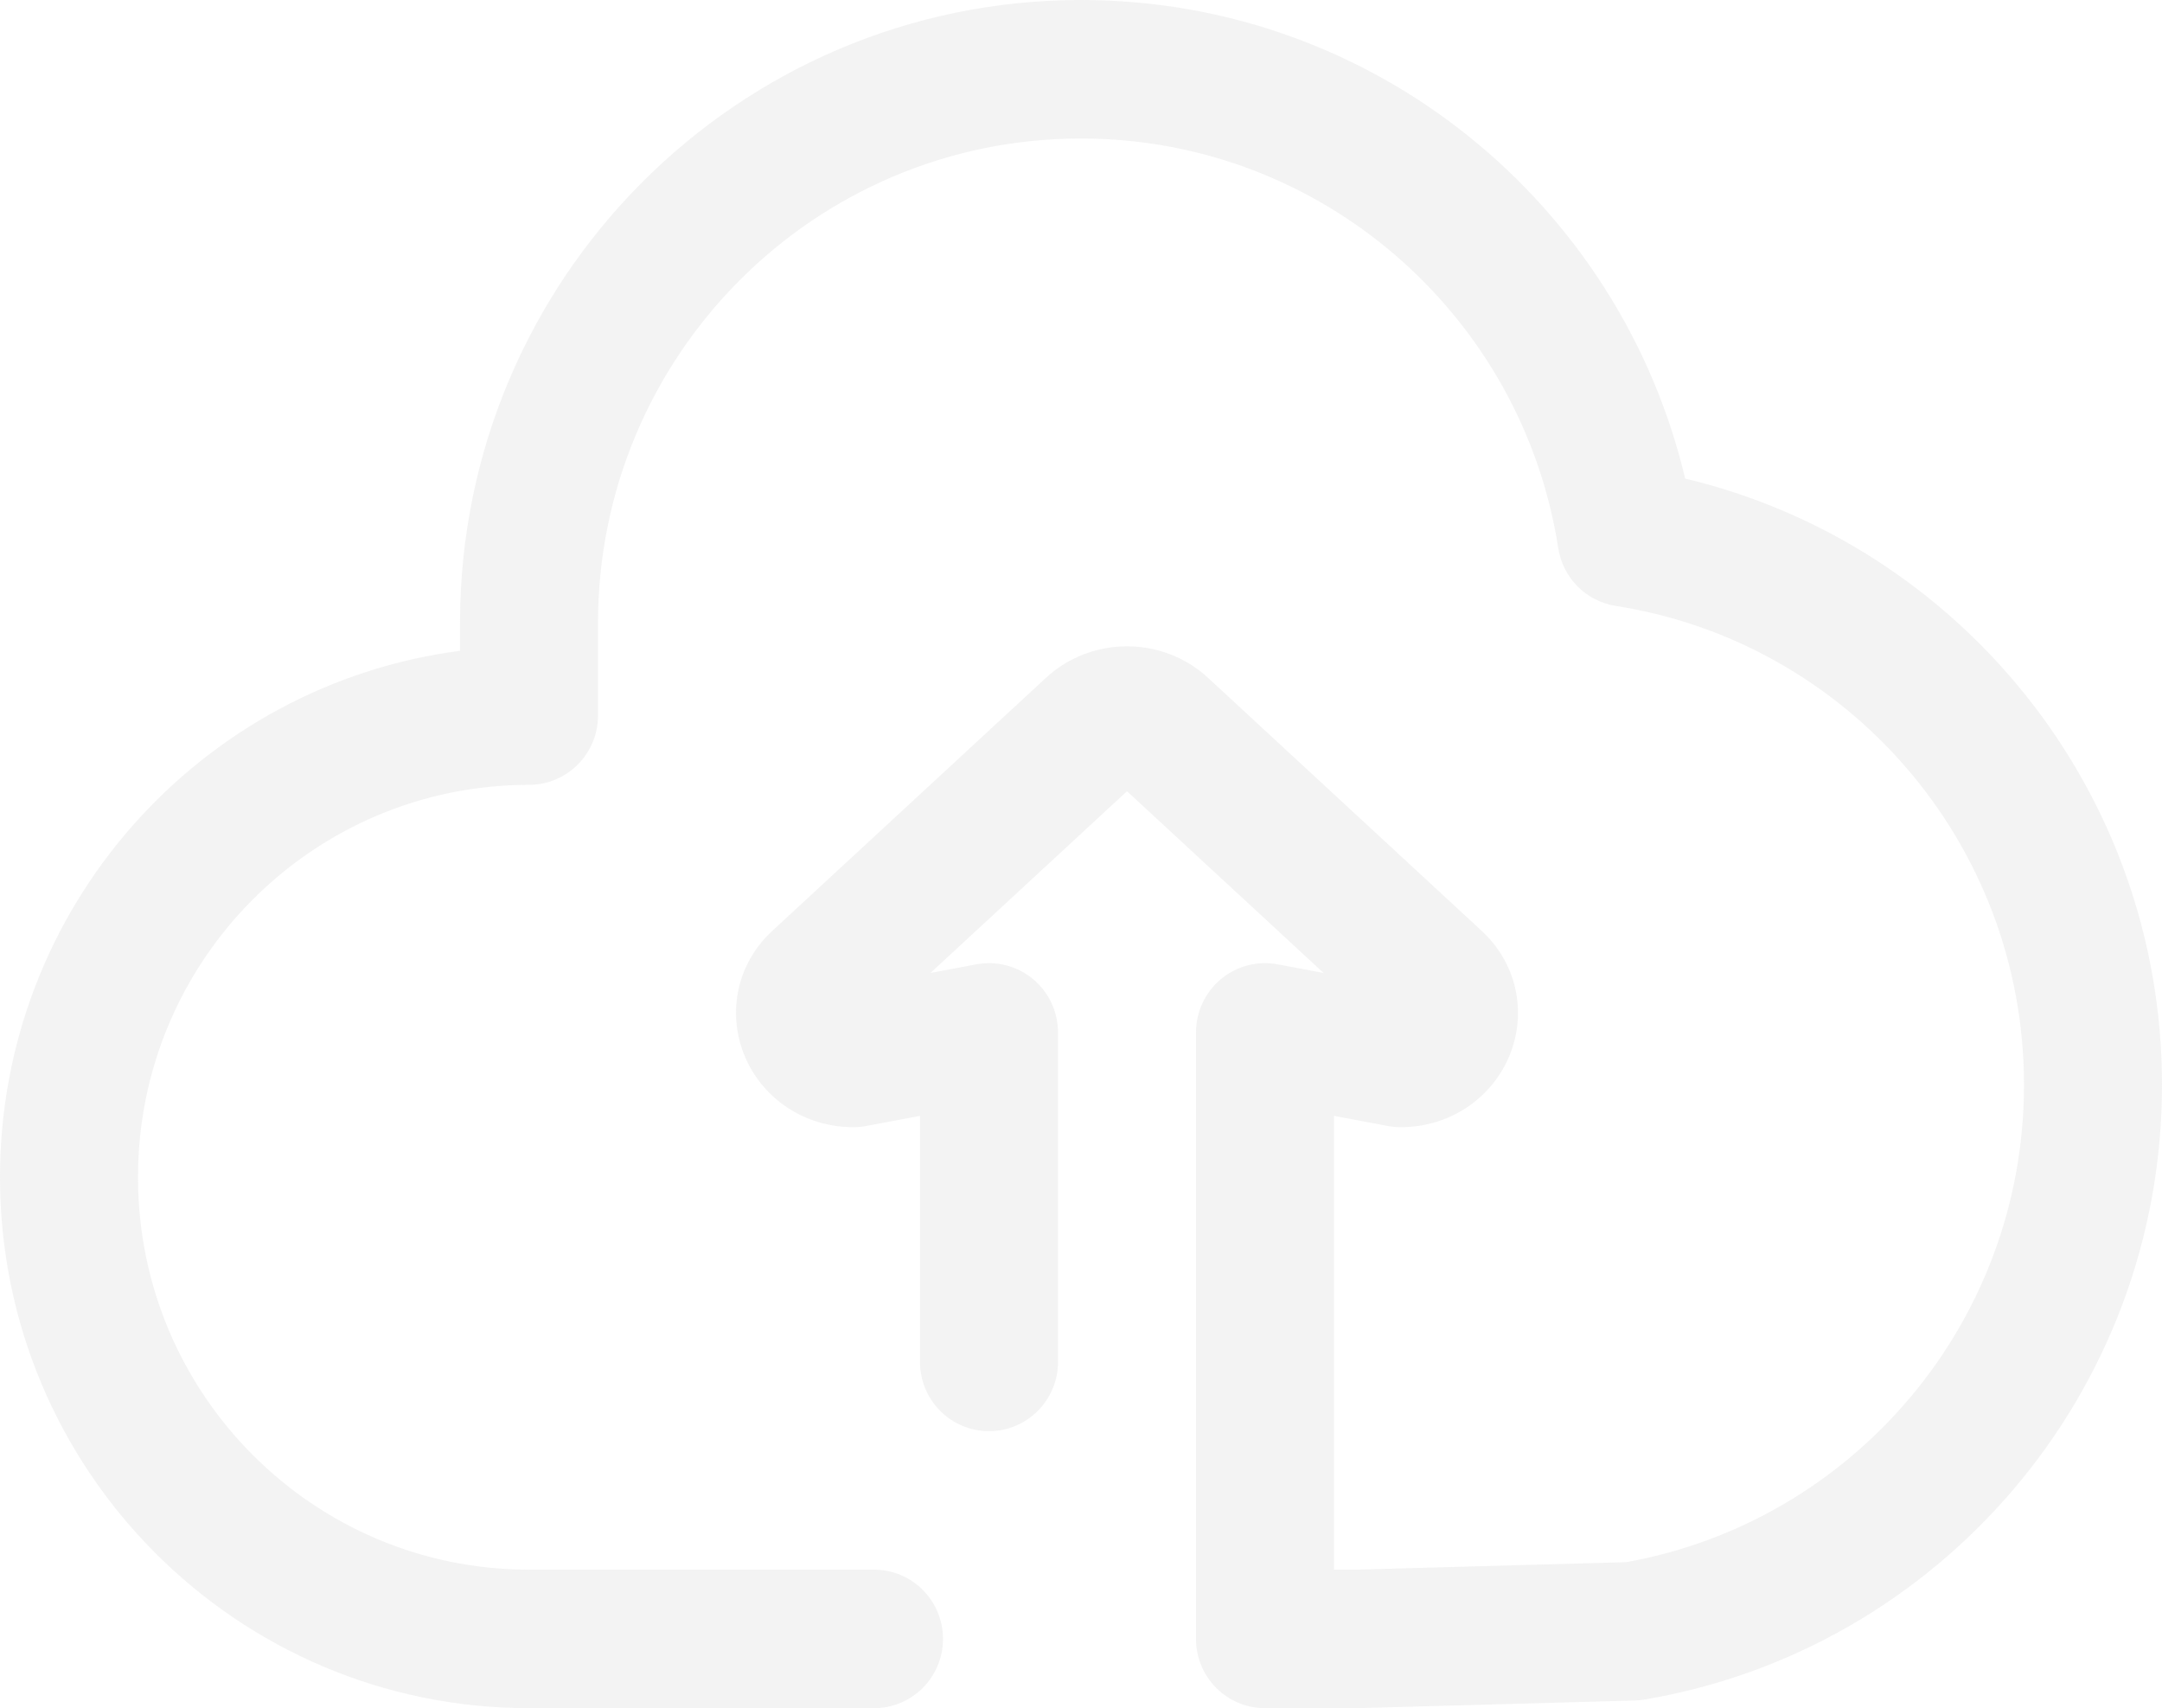 <svg width="262" height="207" viewBox="0 0 262 207" fill="none" xmlns="http://www.w3.org/2000/svg">
<path opacity="0.2" fill-rule="evenodd" clip-rule="evenodd" d="M131 16.784C98.674 16.784 72.468 43.084 72.468 75.527V86.716C72.468 91.351 68.724 95.108 64.106 95.108C37.938 95.108 16.723 116.399 16.723 142.662C16.723 168.926 37.938 190.216 64.106 190.216H105.915C110.533 190.216 114.277 193.973 114.277 198.608C114.277 203.243 110.533 207 105.915 207H64.106C28.701 207 0 178.195 0 142.662C0 109.974 24.291 82.979 55.745 78.867V75.527C55.745 33.815 89.438 0 131 0C166.552 0 196.334 24.735 204.215 57.994C237.354 65.903 262 95.793 262 131.473C262 168.905 234.876 199.962 199.277 205.956C198.896 206.02 198.511 206.058 198.125 206.069L164.678 206.997L164.447 207H153.298C148.68 207 144.936 203.243 144.936 198.608V125.11C144.936 122.613 146.044 120.246 147.958 118.652C149.873 117.057 152.395 116.401 154.84 116.862L160.396 117.908L136.574 95.882L112.753 117.908L118.309 116.862C120.754 116.401 123.276 117.057 125.191 118.652C127.105 120.246 128.213 122.613 128.213 125.11V165.041C128.213 169.675 124.469 173.432 119.851 173.432C115.233 173.432 111.489 169.675 111.489 165.041V135.223L104.967 136.451C104.459 136.547 103.942 136.595 103.425 136.595C97.501 136.595 92.57 133.177 90.385 128.3C88.156 123.324 88.963 117.084 93.616 112.782L126.765 82.131C132.255 77.055 140.894 77.055 146.384 82.131L179.533 112.782C184.186 117.084 184.993 123.324 182.764 128.3C180.579 133.177 175.648 136.595 169.724 136.595C169.207 136.595 168.69 136.547 168.182 136.451L161.66 135.223V190.216H164.331L197.063 189.308C224.467 184.421 245.277 160.378 245.277 131.473C245.277 102.13 223.831 77.798 195.814 73.429C192.216 72.868 189.394 70.036 188.835 66.425C184.482 38.306 160.238 16.784 131 16.784Z" fill="#C4C4C4"/>
</svg>
